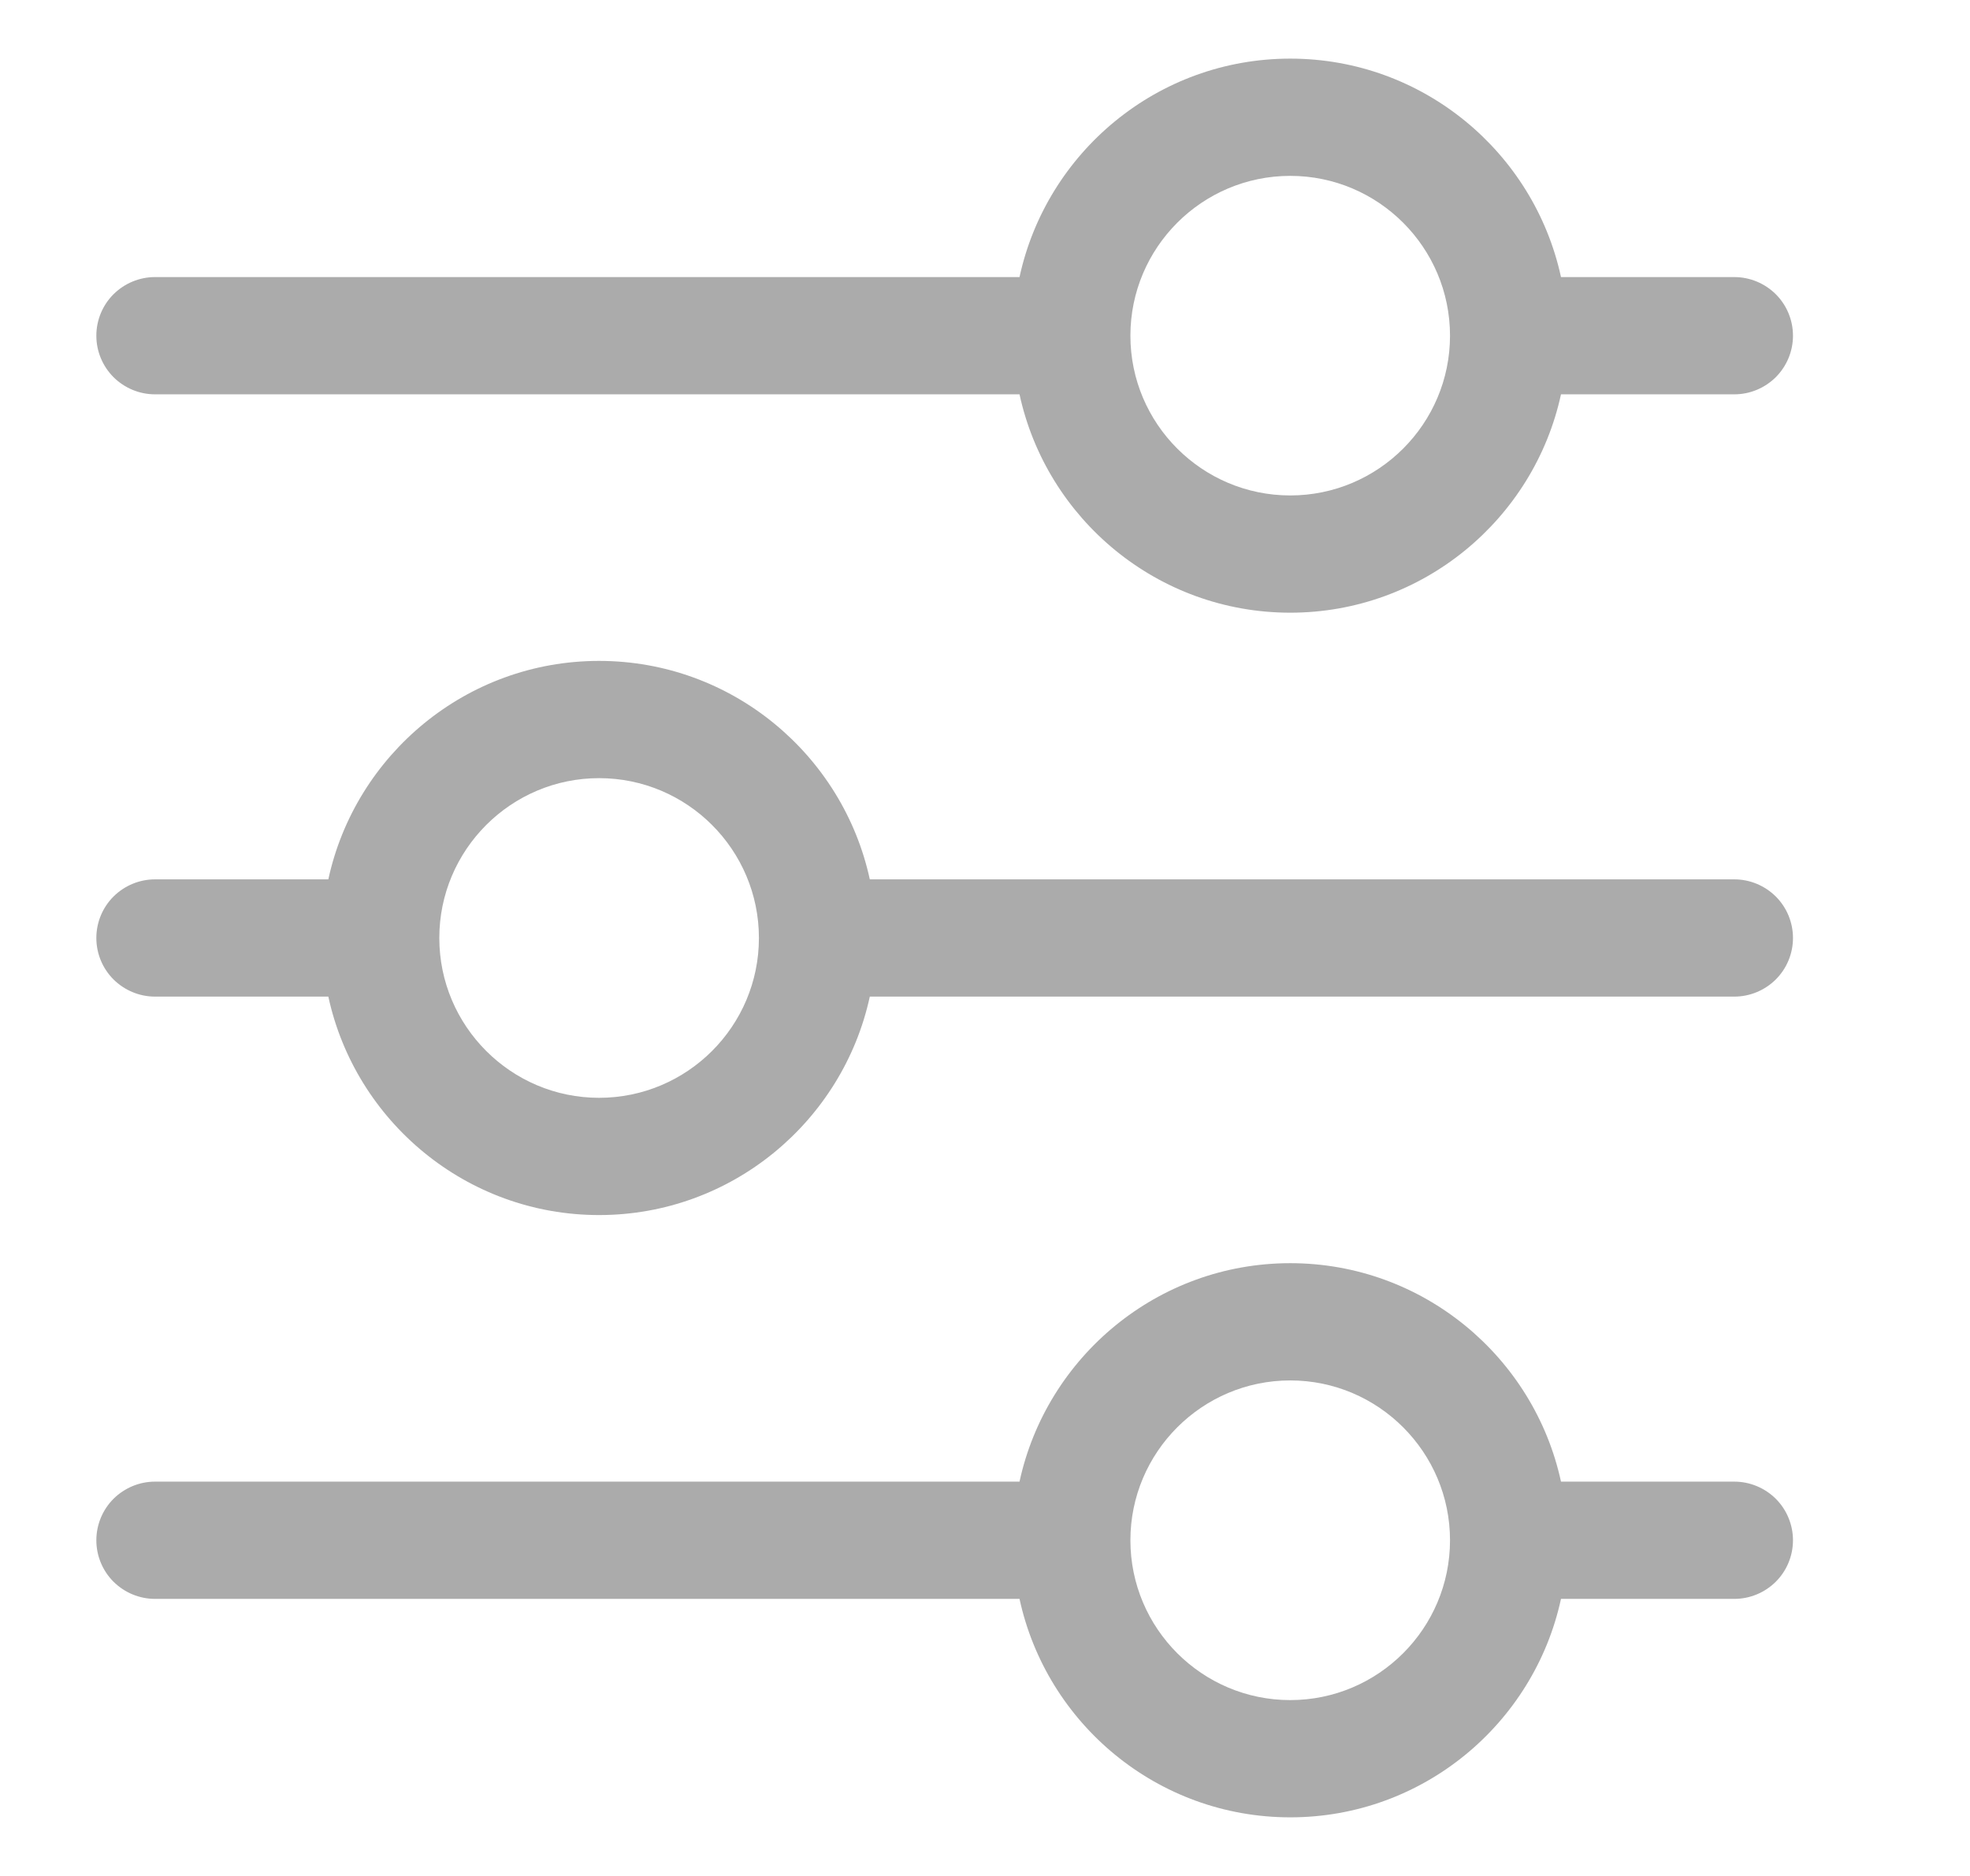 <svg width="21" height="20" viewBox="0 0 21 20" fill="none" xmlns="http://www.w3.org/2000/svg">
<path d="M1.652 4.204H10.868C11.156 5.533 12.339 6.532 13.754 6.532C15.168 6.532 16.352 5.533 16.64 4.204H18.488C18.653 4.204 18.812 4.138 18.93 4.021C19.047 3.903 19.113 3.745 19.113 3.579C19.113 3.413 19.047 3.254 18.93 3.137C18.812 3.02 18.653 2.954 18.488 2.954H16.64C16.352 1.624 15.168 0.625 13.754 0.625C12.339 0.625 11.156 1.624 10.868 2.954H1.652C1.487 2.954 1.328 3.02 1.21 3.137C1.093 3.254 1.027 3.413 1.027 3.579C1.027 3.745 1.093 3.903 1.21 4.021C1.328 4.138 1.487 4.204 1.652 4.204ZM13.754 1.875C14.693 1.875 15.457 2.639 15.457 3.579C15.457 4.518 14.693 5.282 13.754 5.282C12.814 5.282 12.05 4.518 12.05 3.579C12.05 2.639 12.814 1.875 13.754 1.875ZM18.488 9.375H9.272C8.984 8.046 7.8 7.046 6.386 7.046C4.972 7.046 3.788 8.046 3.5 9.375H1.652C1.487 9.375 1.328 9.441 1.21 9.558C1.093 9.675 1.027 9.834 1.027 10C1.027 10.166 1.093 10.325 1.21 10.442C1.328 10.559 1.487 10.625 1.652 10.625H3.5C3.788 11.954 4.972 12.954 6.386 12.954C7.8 12.954 8.984 11.954 9.272 10.625H18.488C18.653 10.625 18.812 10.559 18.93 10.442C19.047 10.325 19.113 10.166 19.113 10C19.113 9.834 19.047 9.675 18.93 9.558C18.812 9.441 18.653 9.375 18.488 9.375ZM6.386 11.704C5.447 11.704 4.683 10.939 4.683 10C4.683 9.061 5.447 8.296 6.386 8.296C7.326 8.296 8.09 9.06 8.09 10C8.09 10.94 7.326 11.704 6.386 11.704ZM18.488 15.796H16.64C16.352 14.467 15.168 13.467 13.754 13.467C12.339 13.467 11.156 14.467 10.868 15.796H1.652C1.487 15.796 1.328 15.862 1.21 15.979C1.093 16.096 1.027 16.256 1.027 16.421C1.027 16.587 1.093 16.746 1.21 16.863C1.328 16.98 1.487 17.046 1.652 17.046H10.868C11.156 18.376 12.339 19.375 13.754 19.375C15.168 19.375 16.352 18.376 16.64 17.046H18.488C18.653 17.046 18.812 16.98 18.93 16.863C19.047 16.746 19.113 16.587 19.113 16.421C19.113 16.256 19.047 16.096 18.93 15.979C18.812 15.862 18.653 15.796 18.488 15.796ZM13.754 18.125C12.814 18.125 12.05 17.361 12.05 16.421C12.05 15.482 12.814 14.717 13.754 14.717C14.693 14.717 15.457 15.482 15.457 16.421C15.457 17.361 14.693 18.125 13.754 18.125Z" fill="#ABABAB"/>
</svg>
